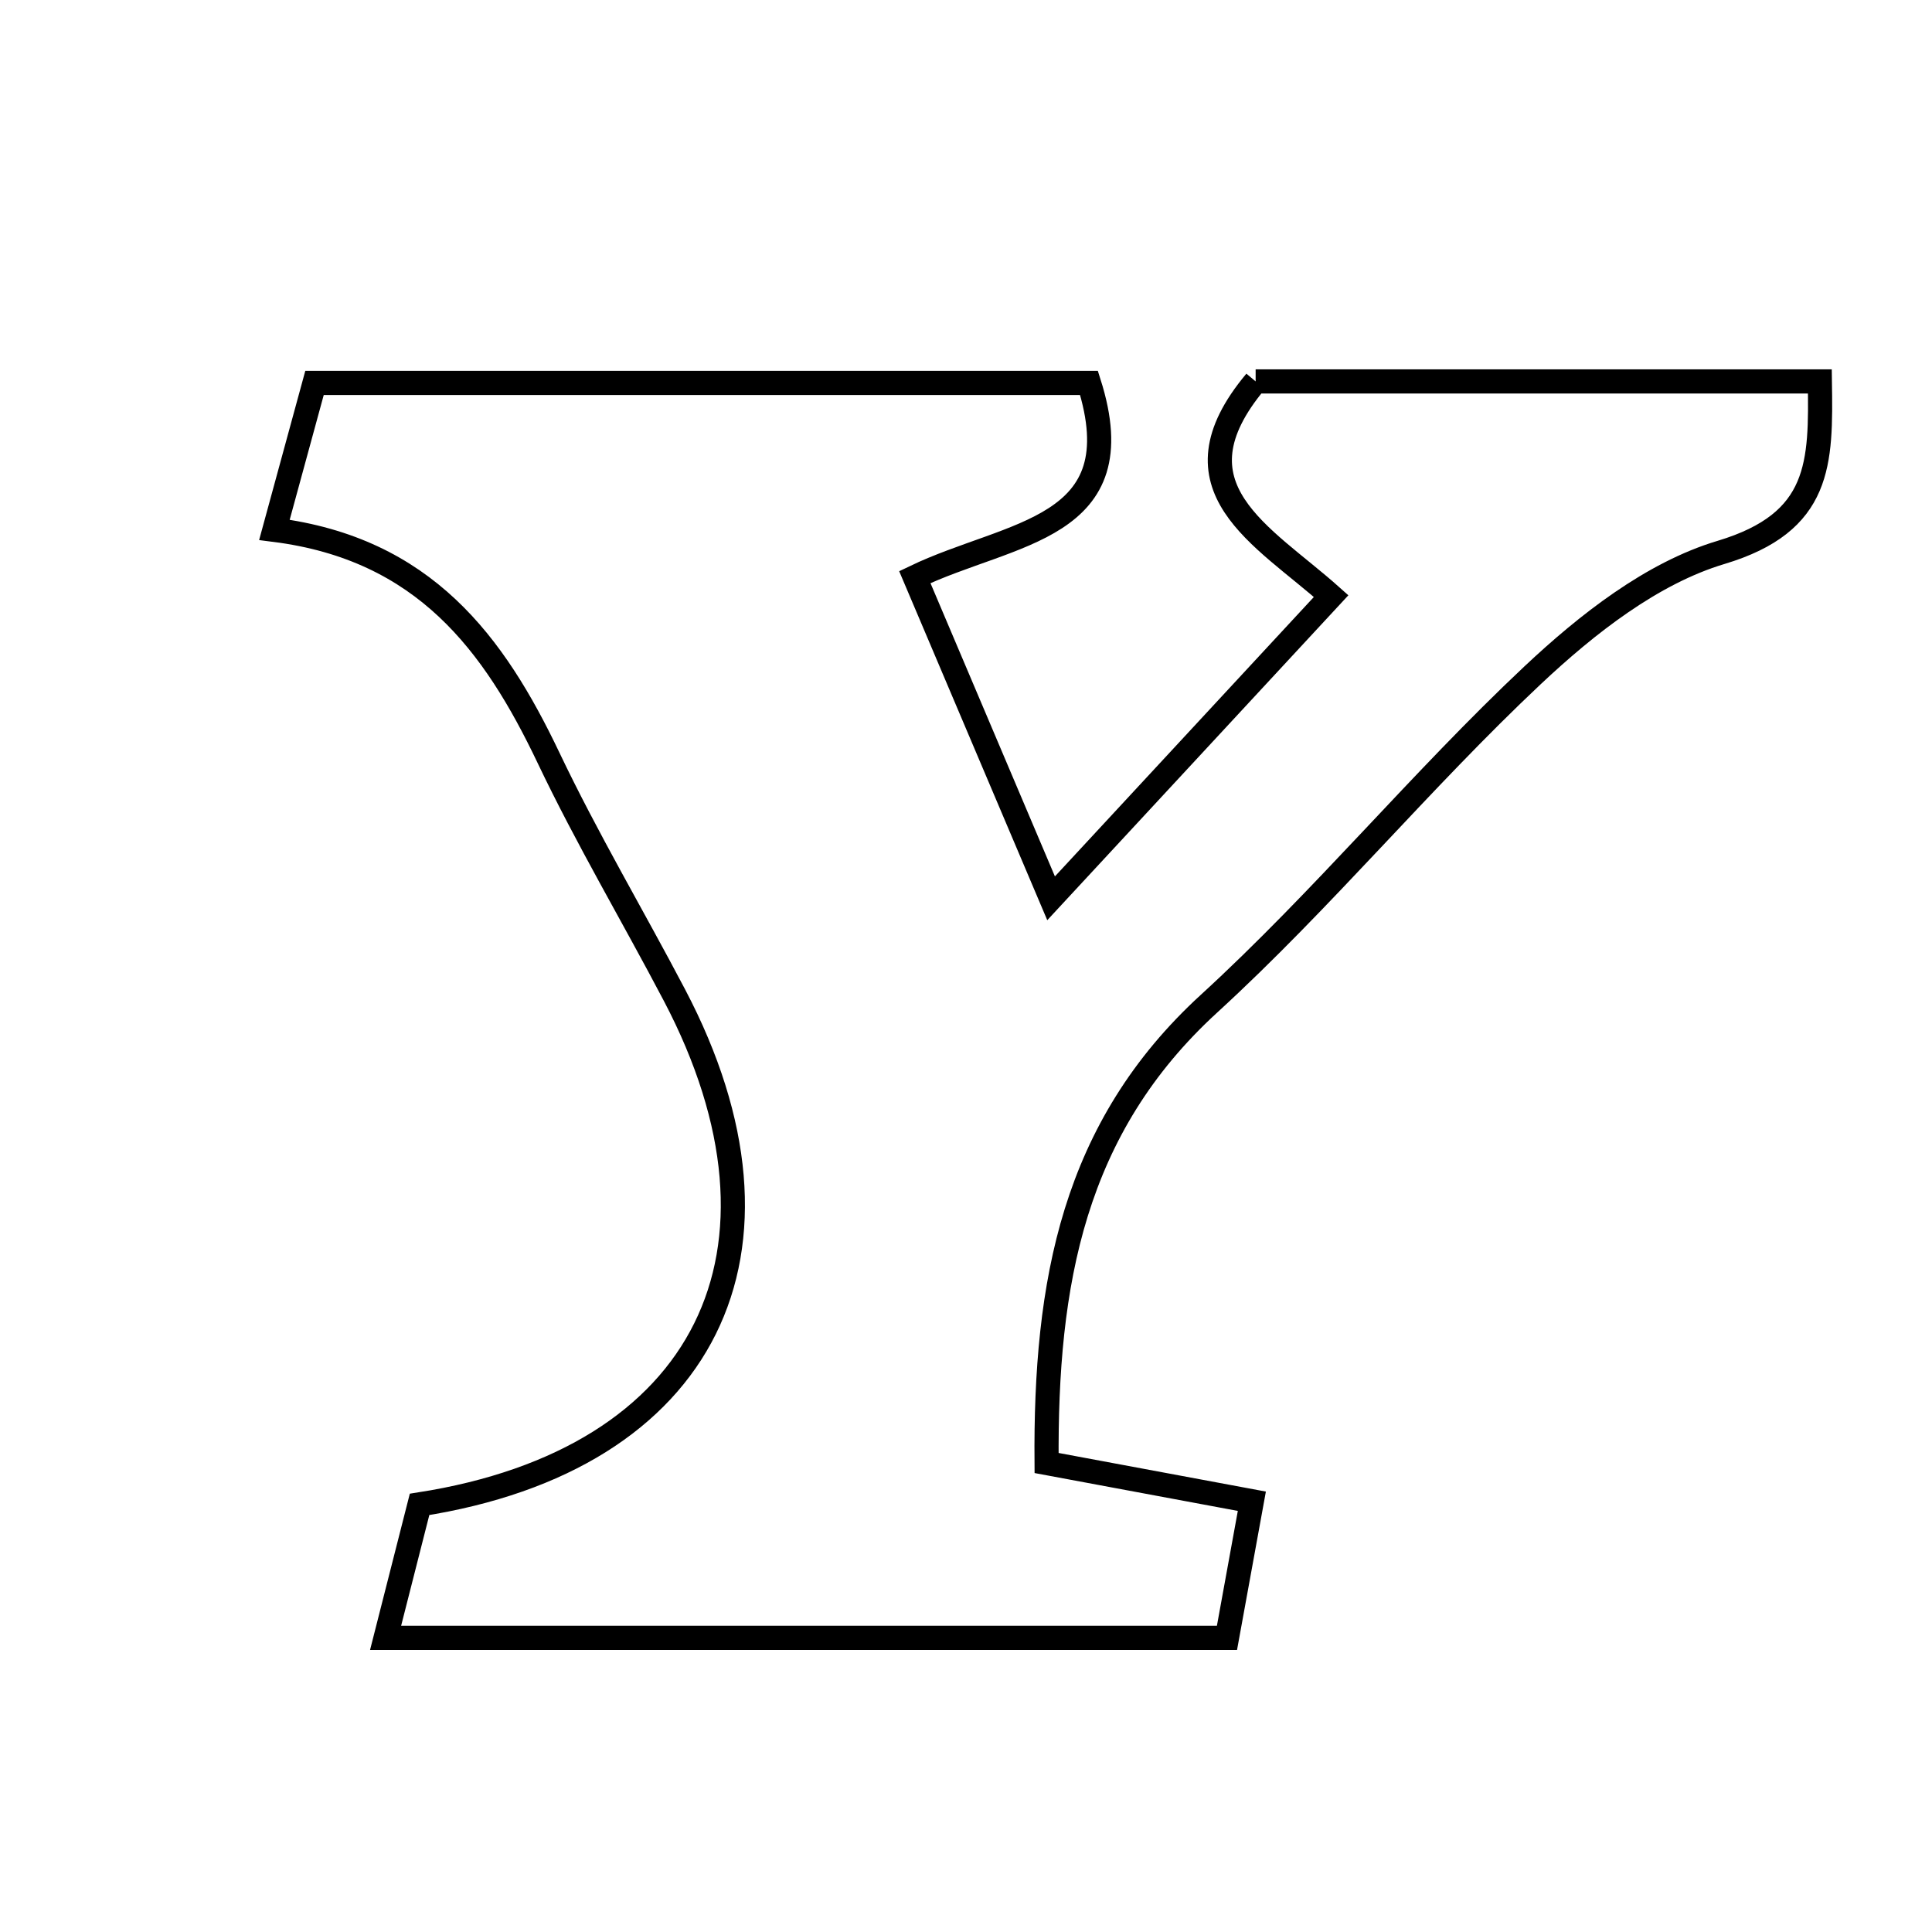 <svg xmlns="http://www.w3.org/2000/svg" viewBox="0.0 0.0 24.0 24.0" height="200px" width="200px"><path fill="none" stroke="black" stroke-width=".3" stroke-opacity="1.0"  filling="0" d="M15.598 4.738 C17.821 4.738 20.118 4.738 22.607 4.738 C22.622 5.754 22.625 6.488 21.38 6.862 C20.521 7.119 19.714 7.754 19.04 8.387 C17.65 9.694 16.427 11.179 15.02 12.467 C13.331 14.012 12.983 15.935 13.001 18.174 C13.83 18.329 14.592 18.471 15.551 18.649 C15.449 19.211 15.347 19.773 15.242 20.346 C11.716 20.346 8.313 20.346 4.79 20.346 C4.957 19.691 5.09 19.17 5.212 18.688 C8.78 18.132 10.044 15.533 8.379 12.363 C7.862 11.378 7.292 10.418 6.814 9.414 C6.137 7.993 5.271 6.818 3.409 6.582 C3.598 5.89 3.753 5.321 3.907 4.757 C7.211 4.757 10.383 4.757 13.528 4.757 C14.11 6.591 12.556 6.597 11.364 7.169 C11.905 8.444 12.414 9.644 13.057 11.159 C14.317 9.799 15.369 8.664 16.536 7.405 C15.69 6.649 14.494 6.056 15.598 4.738"></path></svg>